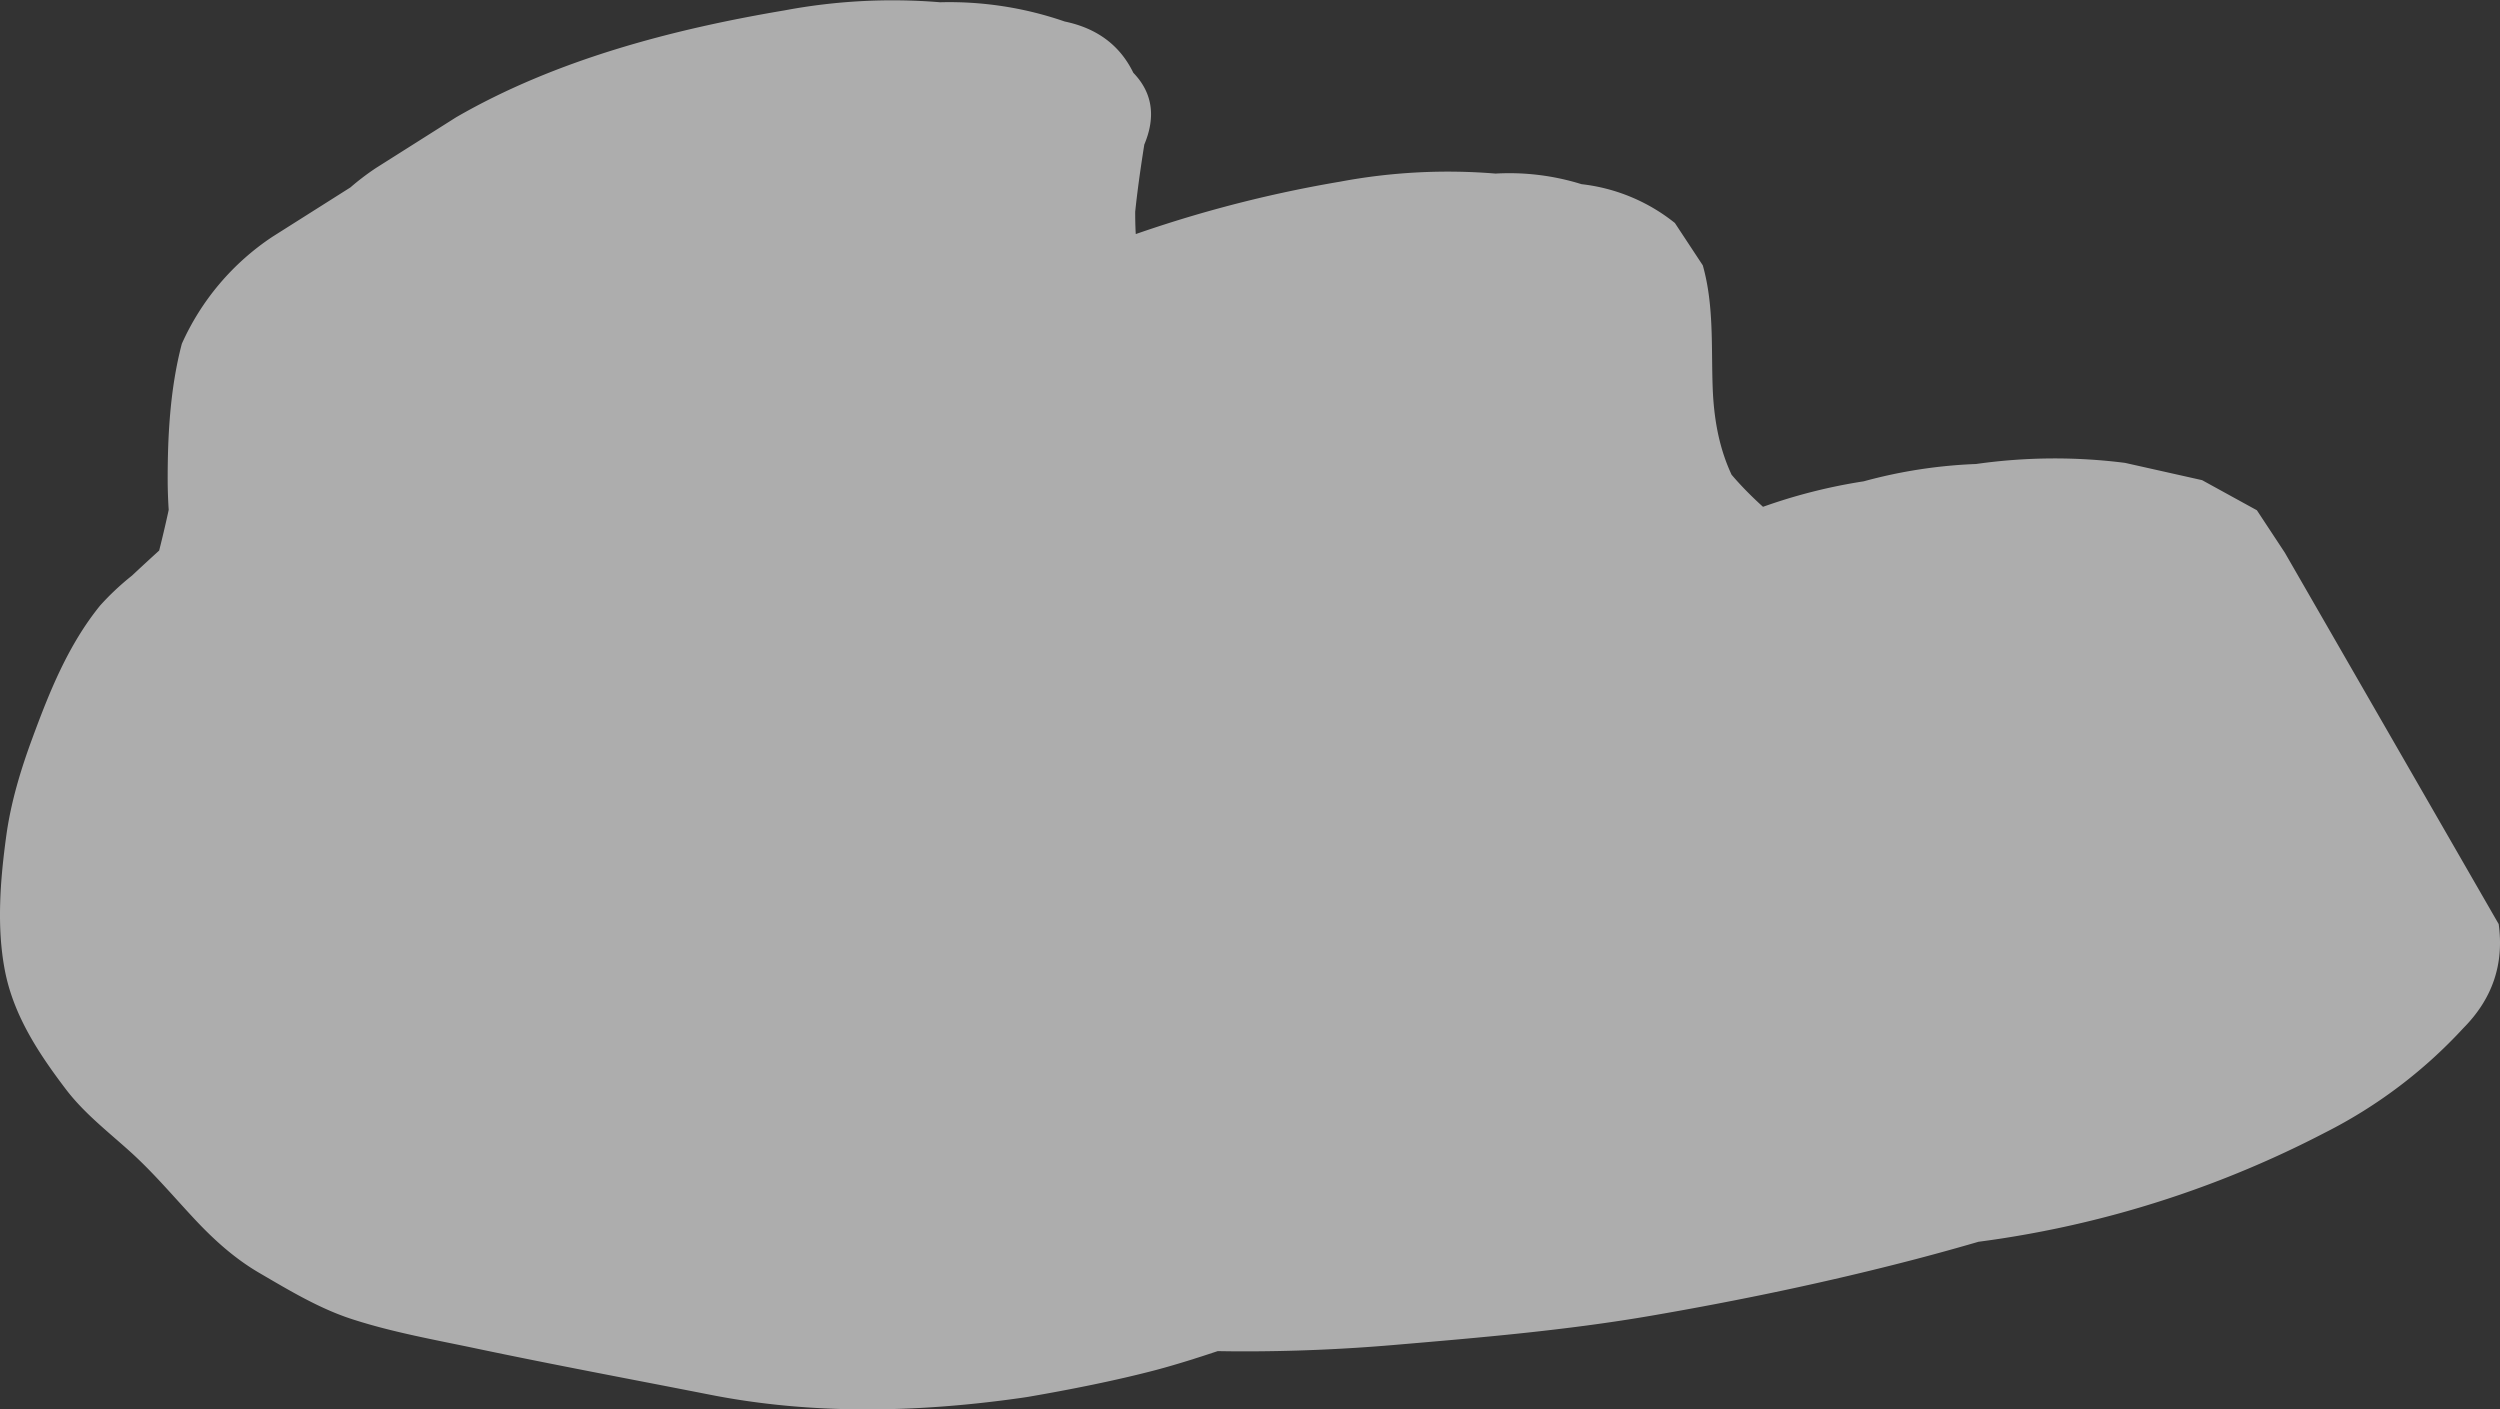 <svg id="Слой_3" data-name="Слой 3" xmlns="http://www.w3.org/2000/svg" viewBox="0 0 837.49 472.15"><rect x="0" y="0" width="837.49" height="472.15" fill="#333333" stroke="none"/><defs><style>.cls-1{opacity:0.6;}.cls-2{fill:#fff;}</style></defs><title>sky22</title><g class="cls-1"><path class="cls-2" d="M112.89,183.05a459.24,459.24,0,0,0-4.83,49c-.51,10.56-.28,21.16,2,31.52,3.4,15.09,11.85,27.65,20.85,40.09a84.17,84.17,0,0,0,20.85,19.77c21.14,14.49,45,25.17,69.07,33.78,22.47,8,46.38,9.93,70,9.36,11.55-.28,26.48-2.14,37.87-3.69,37.06-5,26.46-4.86,40.7-8.72,24.2-6.56,50.41-16.23,72.56-28.24,10.45-5.67,18.8-11.22,29.9-18.66,9.51-6.38,18.53-13.56,27.4-20.79a745,745,0,0,0,76.56-71.7L298,257.53c5.86,20.79-.1,43.08,6.82,63.63a57.45,57.45,0,0,0,5.52,11.69c5.14,8.37,10.53,17.11,17.09,24.57,6.18,7,13.4,13.07,20.76,18.83,7.87,6.17,15.82,12.34,24.23,17.77a317.31,317.31,0,0,0,28.66,16.07,76.94,76.94,0,0,0,15,5.81c12,3.21,25.12,6.8,37.85,7.9a322.37,322.37,0,0,0,62.71-.38c8-.74,16.43-1.17,24.49-2.47,14.66-2.36,29.4-5.79,43.85-9.13,2.39-.55,4.76-1.14,7.12-1.84,14.79-4.38,29.72-9.22,44.23-14.48,16.06-5.83,31.65-13.56,46.88-21.18,9.59-4.8,18.49-10.76,27.55-16.5,14.23-9,27.93-17.95,40.73-28.88L493,353.78l71.64,124.48,204.46-109a697.51,697.51,0,0,1-80.9,1.4L720,371.94a691.14,691.14,0,0,1-120-15.77L625.81,362c-23.89-5.39-47.51-12.32-69.08-24.13l18.36,10.09c-17.72-10-34.47-21.33-52.89-30.14C510,311.91,497,308,484.15,303.65a471.61,471.61,0,0,1-74-32.51l18.36,10.09q-15.76-8.67-30.84-18.47c-9.26-6-18.86-12.13-25.19-21.43l9.35,14.19c-7.62-12.31-10.7-27.94-13.77-41.92-3.34-15.19-5.29-30.66-4.48-46.23l-1,17a116,116,0,0,1,3.52-21.85L77.31,223.16a151,151,0,0,1,.37,23.4l1-17c-3.14,45.51-23.79,87.69-26.9,133.21-.71,10.31-1.57,20.8-1.24,31.18.19,5.8.4,12,2.45,17.46,6.24,16.71,18.3,26.28,32.76,34.77,25.54,15,51.18,27,79.81,34.52,32.75,8.57,66,14.61,99.41,19.63a187,187,0,0,0,49.88-.38A253.49,253.49,0,0,0,372,490.07l38-12.41A195.59,195.59,0,0,0,456.43,454a81.33,81.33,0,0,0,23.17-17.48,60.92,60.92,0,0,0,20.59-26.88l1-17q-7.66-18.85-27.71-24.28-6.42-3-12.64-6.34l18.36,10.09c-34.15-18.81-62.14-46.3-88.59-74.54-13.46-14.37-26.62-29-40.29-43.19-6.56-6.8-13.08-14.15-20.49-20-13.57-10.77-30.43-14.72-47.15-17.06-30-4.2-60.55.15-89.85,6.32-31.54,6.64-64.47,16.33-92.69,32.67C92.32,260.8,79.34,268.5,72.27,274q-5.39,4.87-10.7,9.84a88.6,88.6,0,0,0-10.65,10c-10.7,13.19-17,28.93-22.78,44.65C24.26,349,21,359.85,19.47,371c-2,14.65-3.3,30.49-.45,45.18,2.9,15,11.31,27.72,20.43,39.73,6.08,8,14.12,14.2,21.53,20.89,7.64,6.89,14.25,14.73,21.25,22.25,6.63,7.12,13.64,13.5,22.07,18.41,9.91,5.78,20.2,12,31.25,15.53,13.4,4.33,27.49,6.83,41.22,9.72,26.14,5.51,52.43,10.4,78.65,15.55,34,6.68,69,5.95,103.18,1.15,1.22-.17,2.43-.34,3.64-.55,13.73-2.37,29.23-5.44,42.68-9,12.82-3.43,27.19-8.54,39.74-12.93,1.66-.58,3.31-1.14,4.93-1.81,16.61-6.91,32.55-15.23,48.84-22.81l-33,15.18c2.68-1.19,5.39-2.24,8.17-3.17l-38,12.41c2.78-.87,5.57-1.62,8.41-2.27L405,542.66a130.31,130.31,0,0,1,13.83-2.09l-36.19,3.37c16.69-1.45,33.43-.28,50.15-.24q25.74.06,51.42-2.13c28.86-2.46,57.75-4.89,86.31-9.81,29.69-5.11,59.31-11.29,88.46-18.91,31.26-8.18,62.08-18.4,92.41-29.51a195.59,195.59,0,0,0,46.46-23.69,118.35,118.35,0,0,0,32.91-26.44q12.44-11.09,11.36-26.4,3.34-13.42-8.85-22.68L814.86,374a162.66,162.66,0,0,0-57.61-7.1c-39,1.72-76.64,10.59-113.23,24q-10.55,3.87-21.22,7.36l38-12.41a607.94,607.94,0,0,1-61.47,16.39l39.08-8.23a609.48,609.48,0,0,1-66.6,10.06L608,400.75c-27.16,2.49-54.17,2.54-81.41,2.11a366.17,366.17,0,0,0-73.13,5.78c-32.76,6.18-60,12.62-91.28,24.74-17.06,6.62-33.22,15.19-49.69,23.08l33-15.18a78.69,78.69,0,0,1-8.12,3.24l38-12.41q-1.77.55-3.58,1l39.08-8.23a70.53,70.53,0,0,1-7.28,1.11l36.19-3.37a86.74,86.74,0,0,1-9.25.13L462.25,424c-17.88-1.07-35.67-5.79-53.2-9.25s-35.43-6.69-53-10.56L381.85,410c-8.62-2-17-4.47-24.82-8.62l18.36,10.09c-13.49-7.65-23-19.77-33.46-30.93-10.69-11.46-24.29-20.31-33.3-33.28L318,361.42c-8.36-12.83-11.14-27.9-10.49-43l-1,17a130.88,130.88,0,0,1,6.72-32.83c3.4-10.37,7-21.45,12.25-31.06L314.6,289.37a27.41,27.41,0,0,1,3.29-4.44l-19.48,17.93a11.64,11.64,0,0,1,2-1.6l-26.87,17,1.06-.57-33,15.18,1.11-.39-77,20.64,1.15-.19-36.19,3.37,1.19,0-57.61-7.1a6.66,6.66,0,0,1,2.42.83L58.22,340c5.56,3.69,10.25,9.4,14.93,14.14q7.83,7.93,15.44,16.07c9.84,10.48,19.51,21.12,29.32,31.63,19.52,20.91,39.69,41.48,62.72,58.58,18.08,13.42,38.11,24.7,58.49,34.14l208.53-132c-20.21-3-40.41-6.18-60.37-10.64l25.83,5.79c-24.1-5.48-47.75-13-69.56-24.75l18.36,10.09c-9.24-5.1-20.61-10.8-26.71-19.71l9.35,14.19c-5.61-10-4.65-23.54-4.07-34.6l-1,17c1.72-27.17,9.78-53.26,16.72-79.43,8.16-30.77,13.95-63,10.87-95Q362.3,131,348.56,126.28a66.11,66.11,0,0,0-35-10.83l-31.78-1.31A245.6,245.6,0,0,0,226,121.62a184,184,0,0,0-38.52,10.32,245.6,245.6,0,0,0-52,21.39l-26.87,17a84.42,84.42,0,0,0-30.33,35.84c-4,15.22-4.82,31.48-4.73,47.12a172,172,0,0,0,3.37,31.48,311.7,311.7,0,0,0,7.89,31.46,79.18,79.18,0,0,0,4.74,12.56c3.27,6.52,7.68,12.58,11.82,18.55a48.44,48.44,0,0,0,5.12,6.35c6.67,6.82,15.1,11.92,23.08,17q13.24,8.5,27,16.09c23.78,13.14,47.55,25.7,72.87,35.62,21.82,8.55,45,14,65.69,25.32l-18.36-10.09c22.8,12.83,44.47,27.75,69,37.22,25.85,10,53.59,15.38,80.57,21C477,506.49,528.06,510,579.64,511.39a690.17,690.17,0,0,0,70.31-1.76,350.12,350.12,0,0,0,146.26-39.19,162.66,162.66,0,0,0,46.35-35q14.64-14.73,11.86-34.88L782.77,276.13l-9.35-14.19-18.36-10.09-25.83-5.79a187,187,0,0,0-49.88.38,166.27,166.27,0,0,0-37.64,5.8,184,184,0,0,0-38.52,10.32,166.27,166.27,0,0,0-35.49,13.8A187,187,0,0,0,524.32,301,243.35,243.35,0,0,1,497,321.34l26.87-17A174.51,174.51,0,0,1,506,314.14L539,299a137.09,137.09,0,0,1-14,5.5L563,292c-3.13,1-6.28,1.84-9.47,2.56l39.08-8.23a100.64,100.64,0,0,1-11.17,1.69l36.19-3.37a91.63,91.63,0,0,1-9.62.21l31.78,1.31A80.48,80.48,0,0,1,627,284.51l25.83,5.79a83.94,83.94,0,0,1-20.36-8l18.36,10.09c-11.65-6.55-22.29-14.86-32.76-23.13-9.73-7.69-19-16-26.05-26.32l9.35,14.19c-7.19-11.13-9.78-23.24-10.26-36.36-.5-13.72.46-27.51-3.31-40.88l-9.35-14.19a60.92,60.92,0,0,0-31.27-13,81.33,81.33,0,0,0-28.81-3.55,195.59,195.59,0,0,0-52.08,2.71,421.2,421.2,0,0,0-77,20.64,195.59,195.59,0,0,0-46.46,23.69,118.35,118.35,0,0,0-32.91,26.44q-15.48,16.77-32.26,32.26L297.07,237c-16.35,15-33.56,30.24-52.23,42.3l26.87-17a28.08,28.08,0,0,1-3,1.64l33-15.18-1.58.65,38-12.41-1.63.5,39.08-8.23-1.68.32,36.19-3.37a16,16,0,0,1-3.37.07l31.78,1.31a22.63,22.63,0,0,1-3.34-.54L461,232.81c-15.43-4-31.07-11.06-45.09-18.59l18.36,10.09c-13.24-7.28-25.3-16.42-33.85-29.06l9.35,14.19c-10.66-16.5-12.89-35.8-11.9-55l-1,17c.66-10.75,2.17-21.4,3.83-32q5.93-14.11-3.67-24.06-6.71-13.8-23-17.18a118.35,118.35,0,0,0-41.72-6.44,195.59,195.59,0,0,0-52.08,2.71c-37.71,6.35-76.76,16.58-110.06,35.82l-26.87,17a84.42,84.42,0,0,0-30.33,35.84Z" transform="translate(-17.37 -91)"/></g></svg>